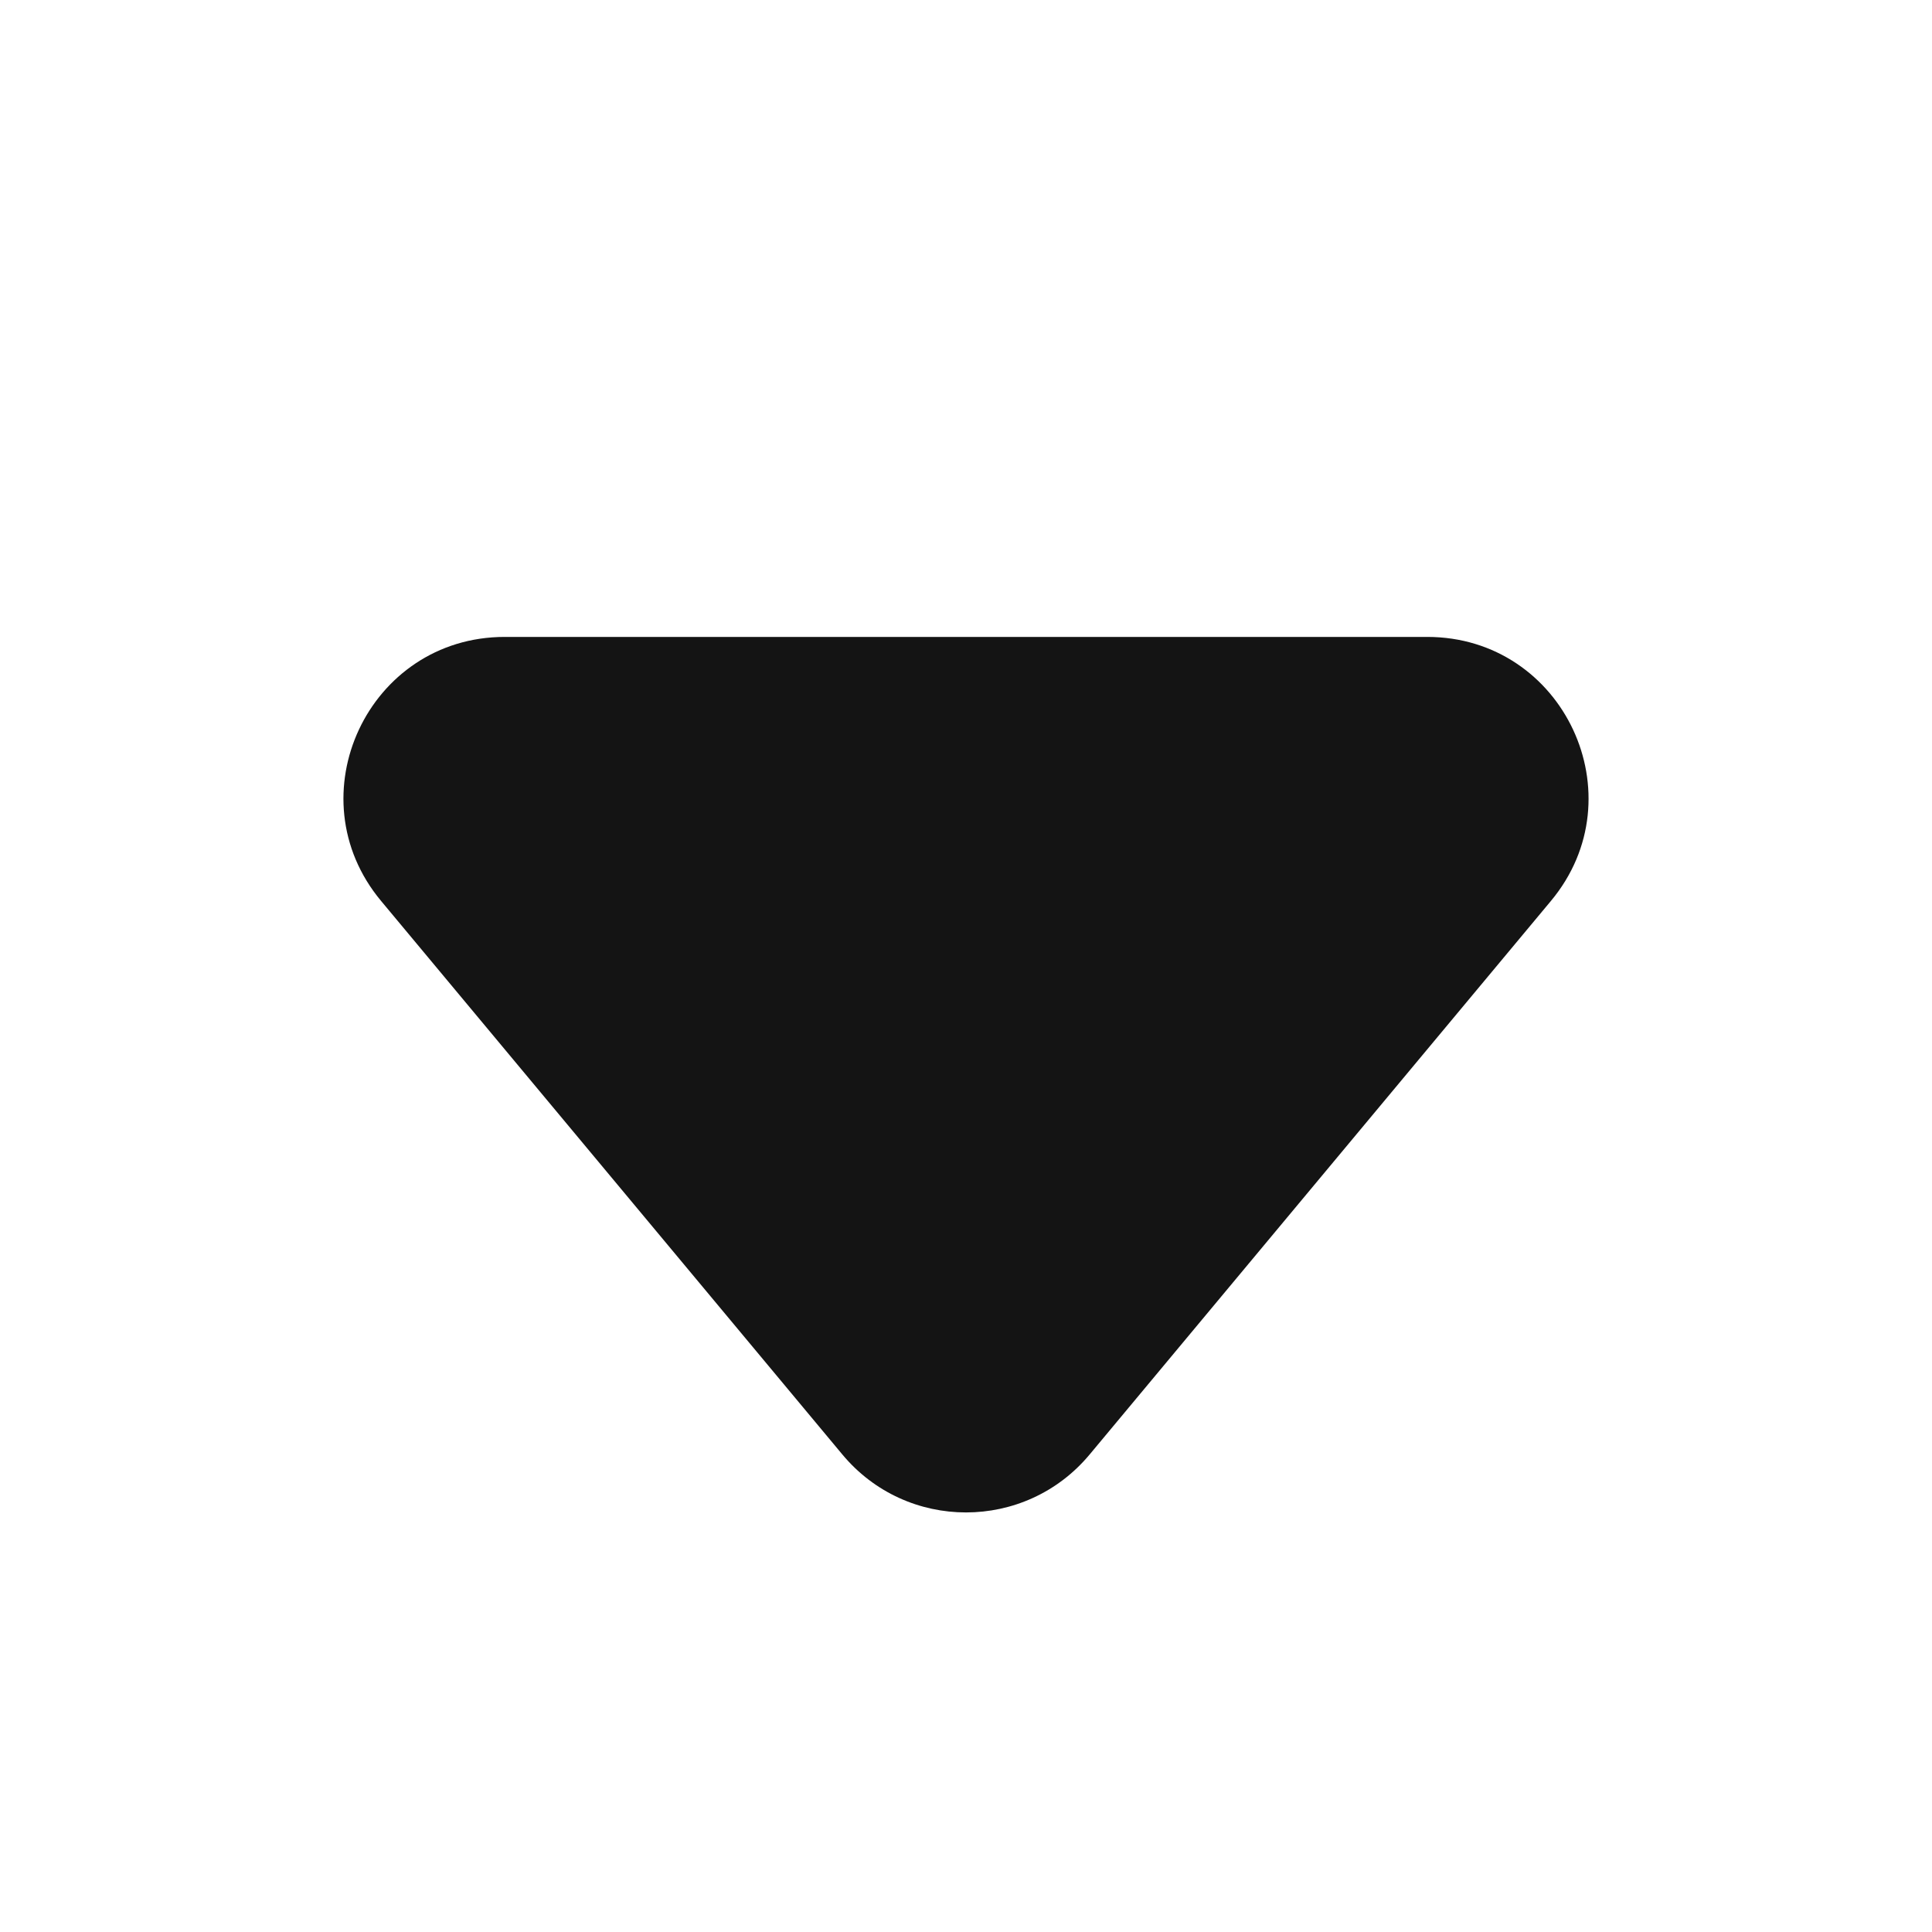 <svg width="12" height="12" viewBox="0 0 12 12" fill="none" xmlns="http://www.w3.org/2000/svg">
<mask id="mask0_1332_30575" style="mask-type:alpha" maskUnits="userSpaceOnUse" x="0" y="0" width="12" height="12">
<rect x="12" y="12" width="12" height="12" transform="rotate(-180 12 12)" fill="white"/>
</mask>
<g mask="url(#mask0_1332_30575)">
<path d="M2.367 5.596C1.824 4.945 2.287 3.956 3.135 3.956L8.865 3.956C9.713 3.956 10.176 4.945 9.633 5.596L6.768 9.034C6.368 9.514 5.632 9.514 5.232 9.034L2.367 5.596Z" fill="black" fill-opacity="0.92"/>
</g>
</svg>

